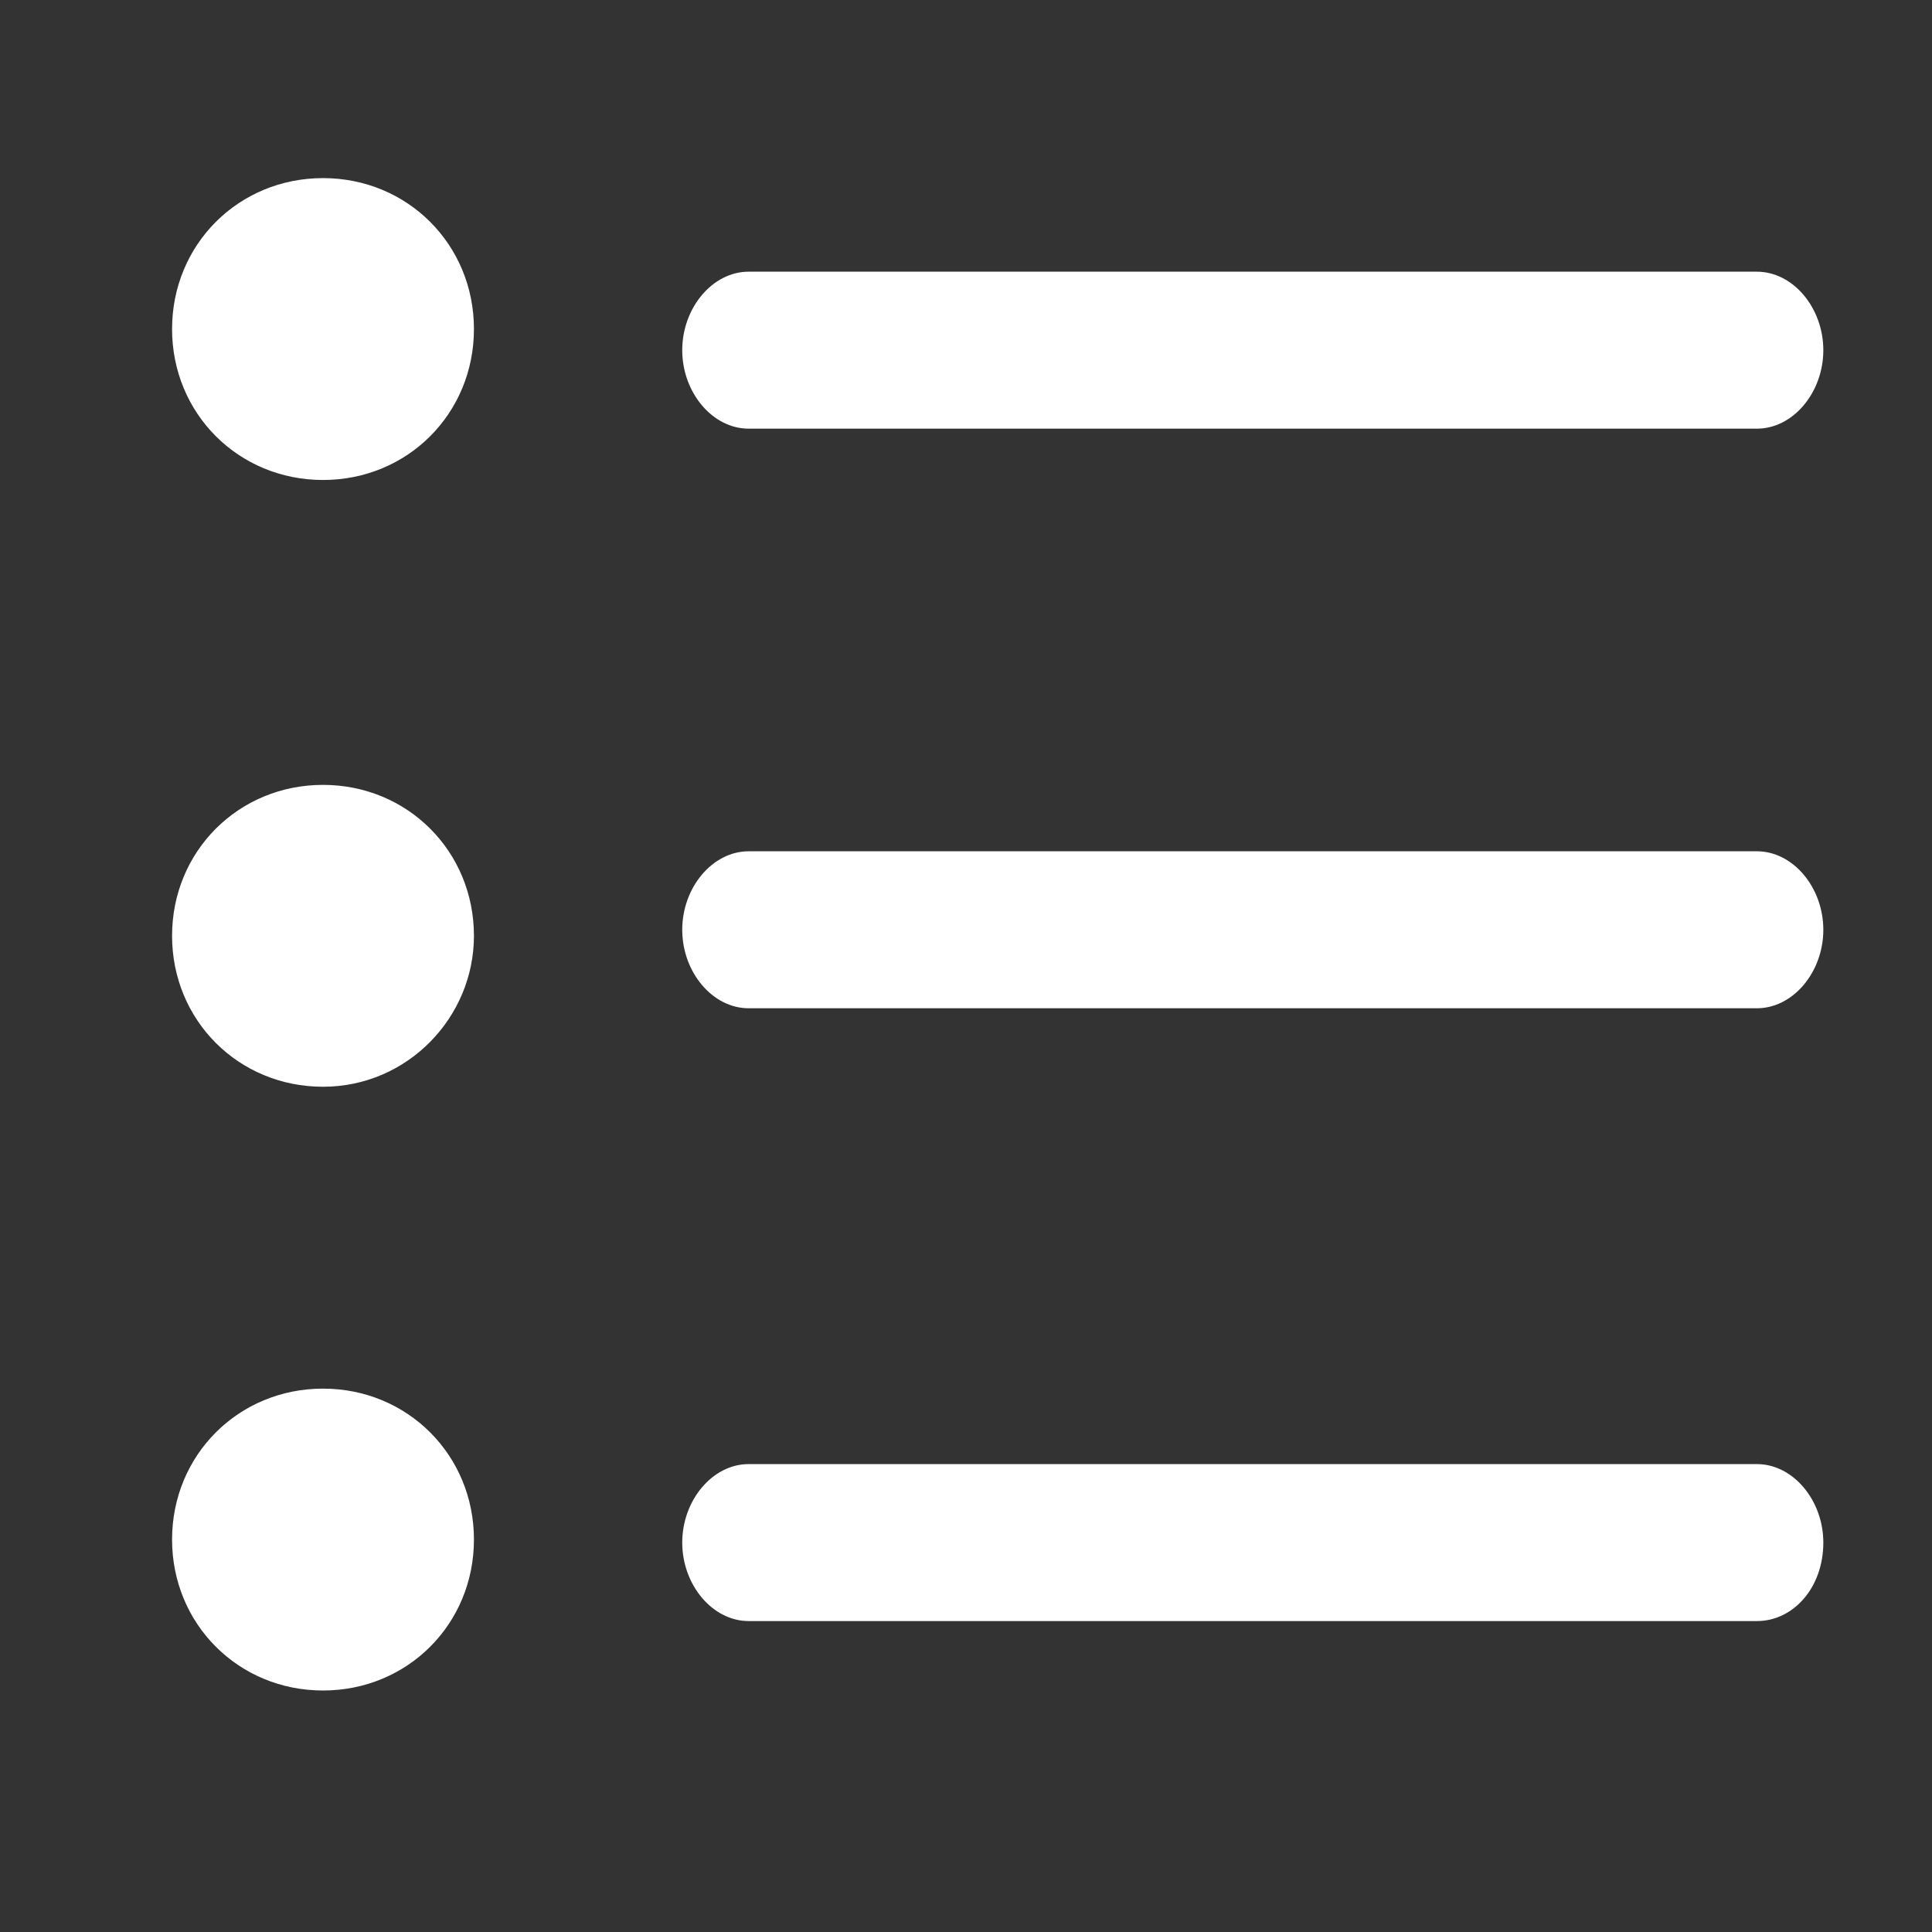 <?xml version="1.0" standalone="no"?><!DOCTYPE svg PUBLIC "-//W3C//DTD SVG 1.1//EN" "http://www.w3.org/Graphics/SVG/1.1/DTD/svg11.dtd"><svg class="icon" width="30px" height="30.00px" viewBox="0 0 1024 1024" version="1.1" fill="#fff" xmlns="http://www.w3.org/2000/svg"><rect x="0" y="0" width="1024" height="1024" fill="#333333" stroke="none"/><path d="M931.2 227.2 396.8 227.2c-19.2 0-35.2-19.2-35.2-41.6 0-22.4 16-41.6 35.2-41.6l534.4 0c19.2 0 35.2 19.2 35.2 41.6C966.4 208 950.4 227.2 931.2 227.2L931.2 227.2 931.2 227.2zM931.2 534.4 396.8 534.4c-19.2 0-35.2-19.2-35.2-41.6 0-22.4 16-41.6 35.2-41.6l534.4 0c19.2 0 35.2 19.2 35.2 41.6C966.4 515.2 950.4 534.4 931.2 534.4L931.2 534.4 931.2 534.4zM931.2 859.2 396.8 859.2c-19.2 0-35.2-19.2-35.2-41.6 0-22.4 16-41.6 35.2-41.6l534.4 0c19.2 0 35.2 19.2 35.2 41.6C966.4 841.6 950.4 859.2 931.2 859.2L931.2 859.2 931.2 859.2zM171.2 896c-44.8 0-80-35.2-80-80 0-44.8 35.2-80 80-80 44.8 0 80 35.2 80 80C251.2 860.8 216 896 171.2 896L171.2 896 171.2 896zM171.2 576c-44.8 0-80-35.2-80-80 0-44.8 35.2-80 80-80 44.8 0 80 35.2 80 80C251.2 539.2 216 576 171.2 576L171.2 576 171.2 576zM171.2 254.4c-44.8 0-80-35.2-80-80 0-44.8 35.2-80 80-80 44.8 0 80 35.2 80 80C251.2 219.2 216 254.4 171.2 254.4L171.2 254.4 171.2 254.4zM404.8 776" /></svg>